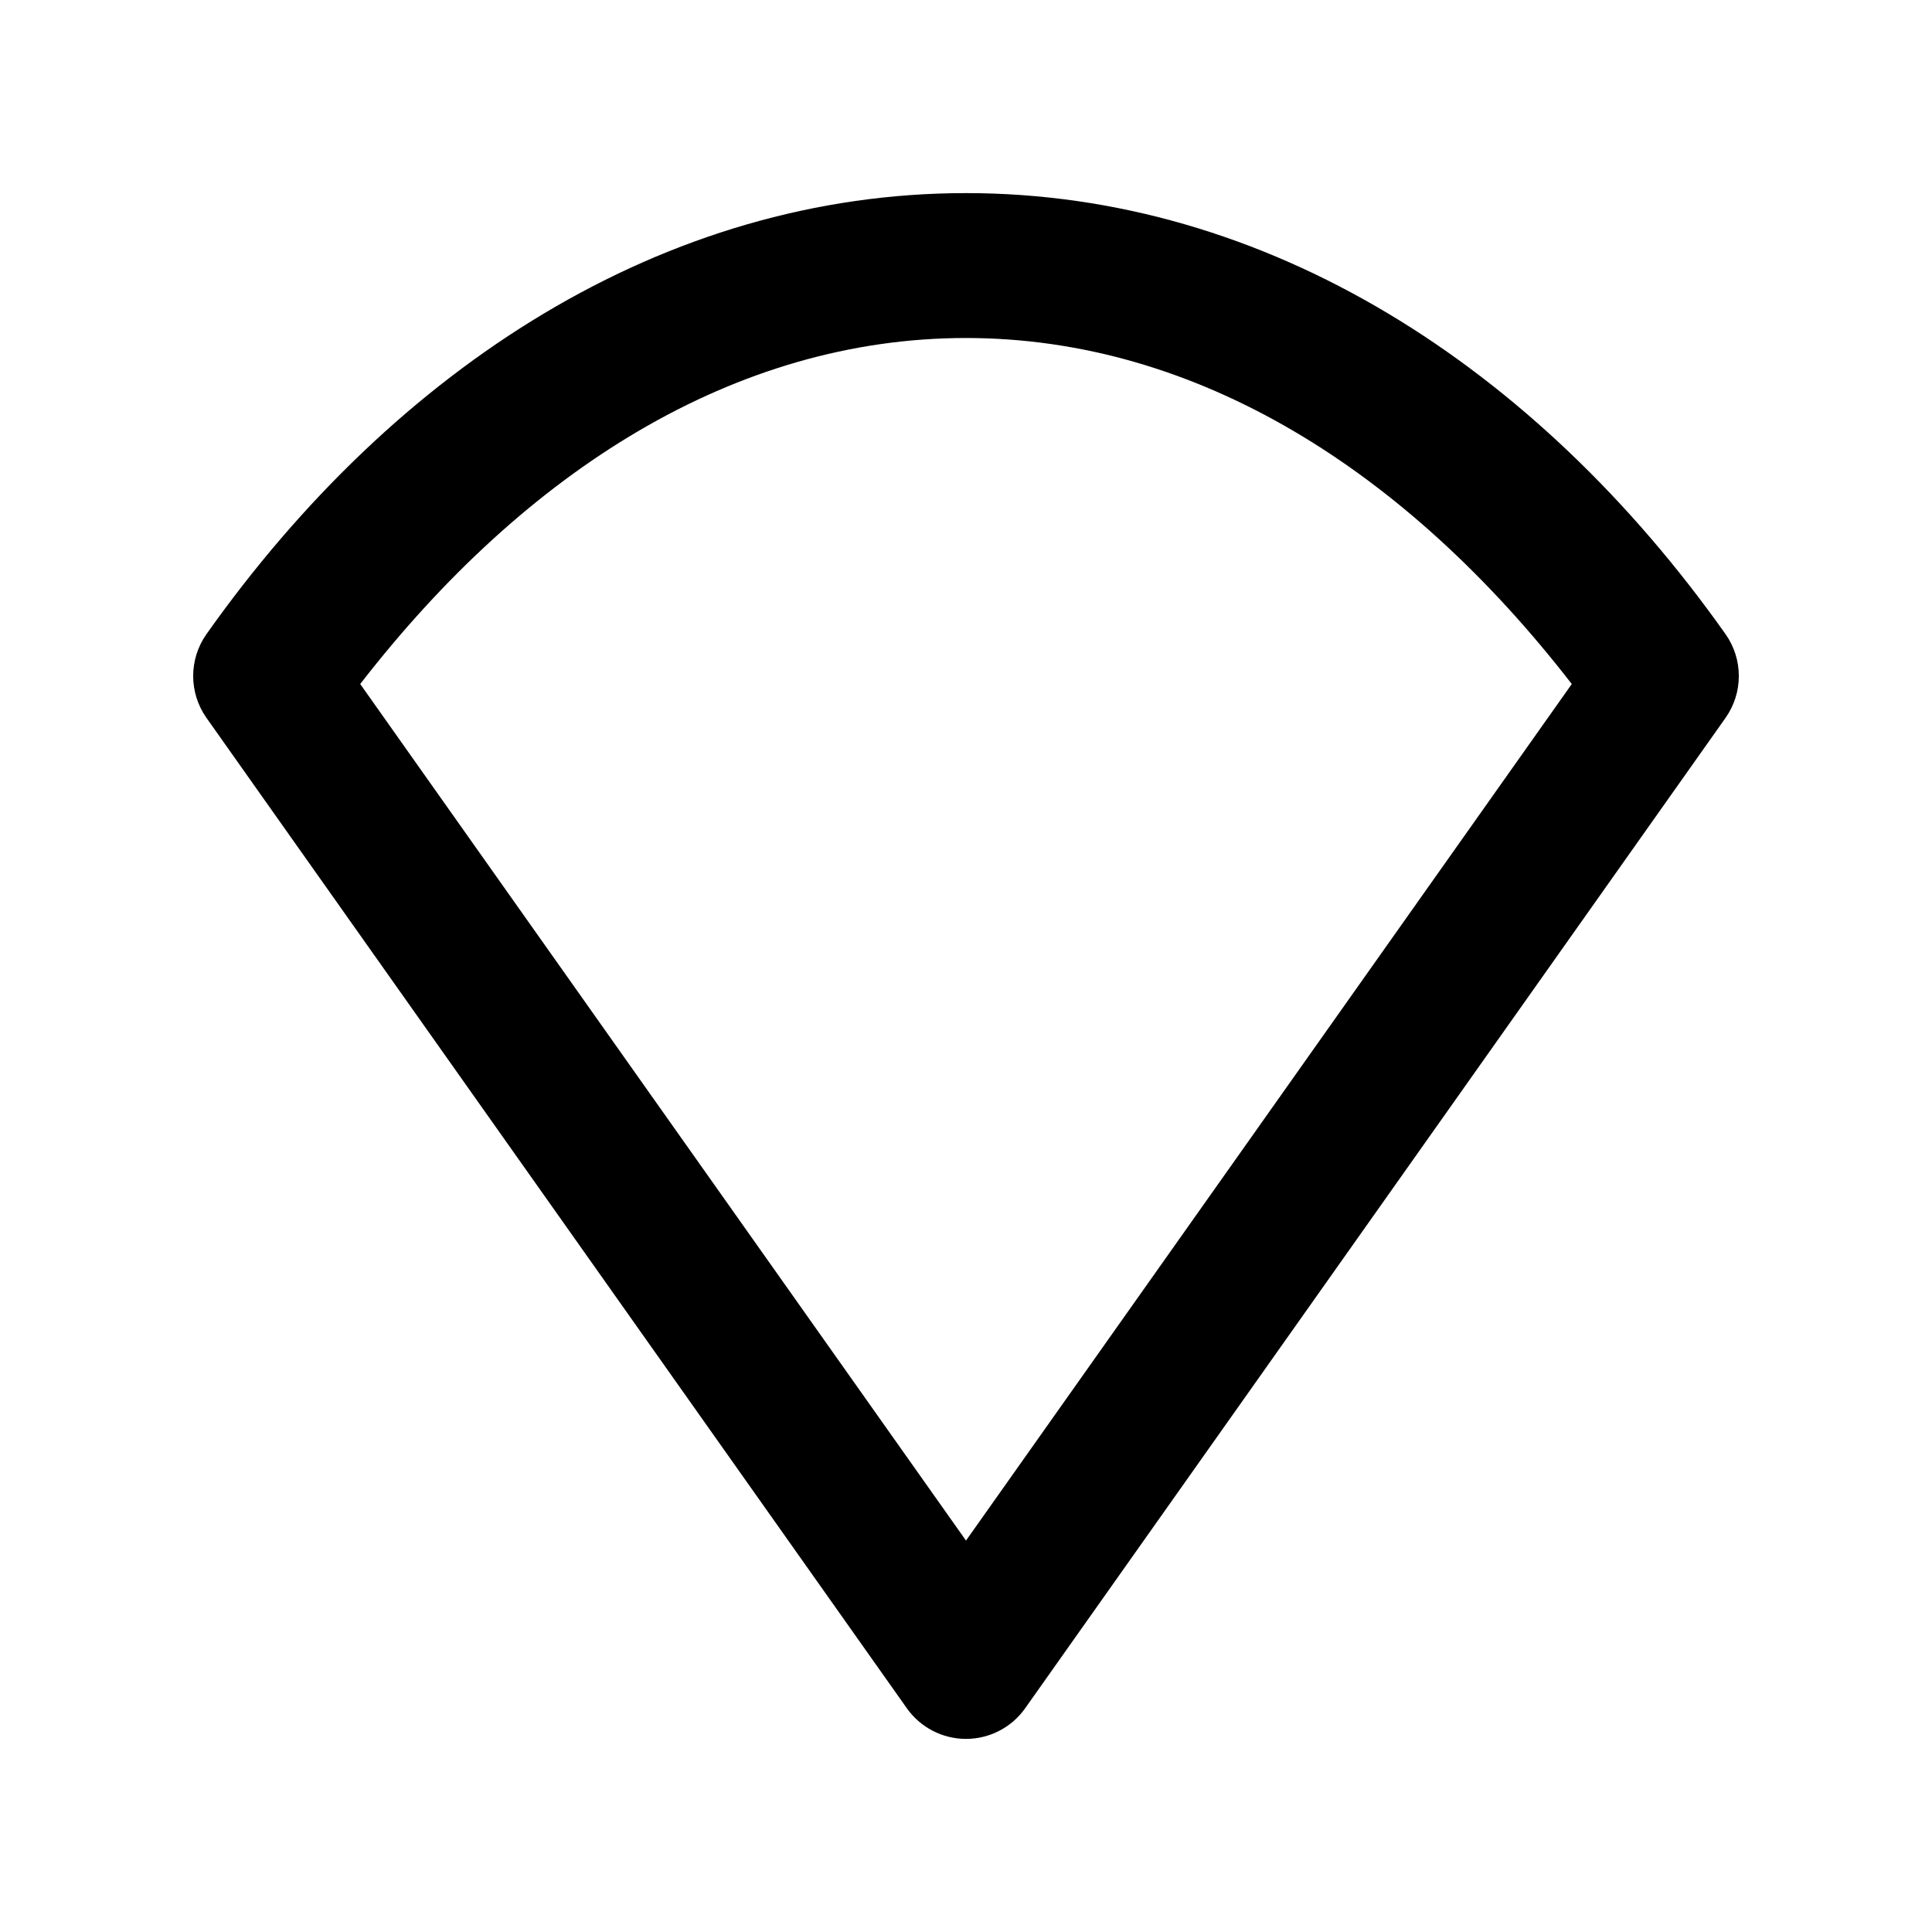<?xml version="1.0" standalone="no"?><!-- Generator: Gravit.io --><svg xmlns="http://www.w3.org/2000/svg" xmlns:xlink="http://www.w3.org/1999/xlink" style="isolation:isolate" viewBox="0 0 20 20" width="20" height="20"><defs><clipPath id="_clipPath_8ZibPaejPosy6w6QOR9g1jbu03c20mMx"><rect width="20" height="20"/></clipPath></defs><g clip-path="url(#_clipPath_8ZibPaejPosy6w6QOR9g1jbu03c20mMx)"><path d=" M 10 1.999 C 6.883 1.999 4.097 3.794 2.137 6.565 C 1.954 6.825 1.954 7.171 2.137 7.431 L 9.387 17.683 C 9.527 17.882 9.756 18.001 10 18.001 C 10.244 18.001 10.473 17.882 10.613 17.683 L 17.863 7.431 C 18.046 7.171 18.046 6.825 17.863 6.565 C 15.903 3.794 13.117 1.999 10 1.999 Z  M 10 3.499 C 12.389 3.499 14.559 4.87 16.271 7.081 L 10 15.948 L 3.729 7.081 C 5.441 4.87 7.611 3.499 10 3.499 Z " fill="rgb(0,0,0)"/></g></svg>